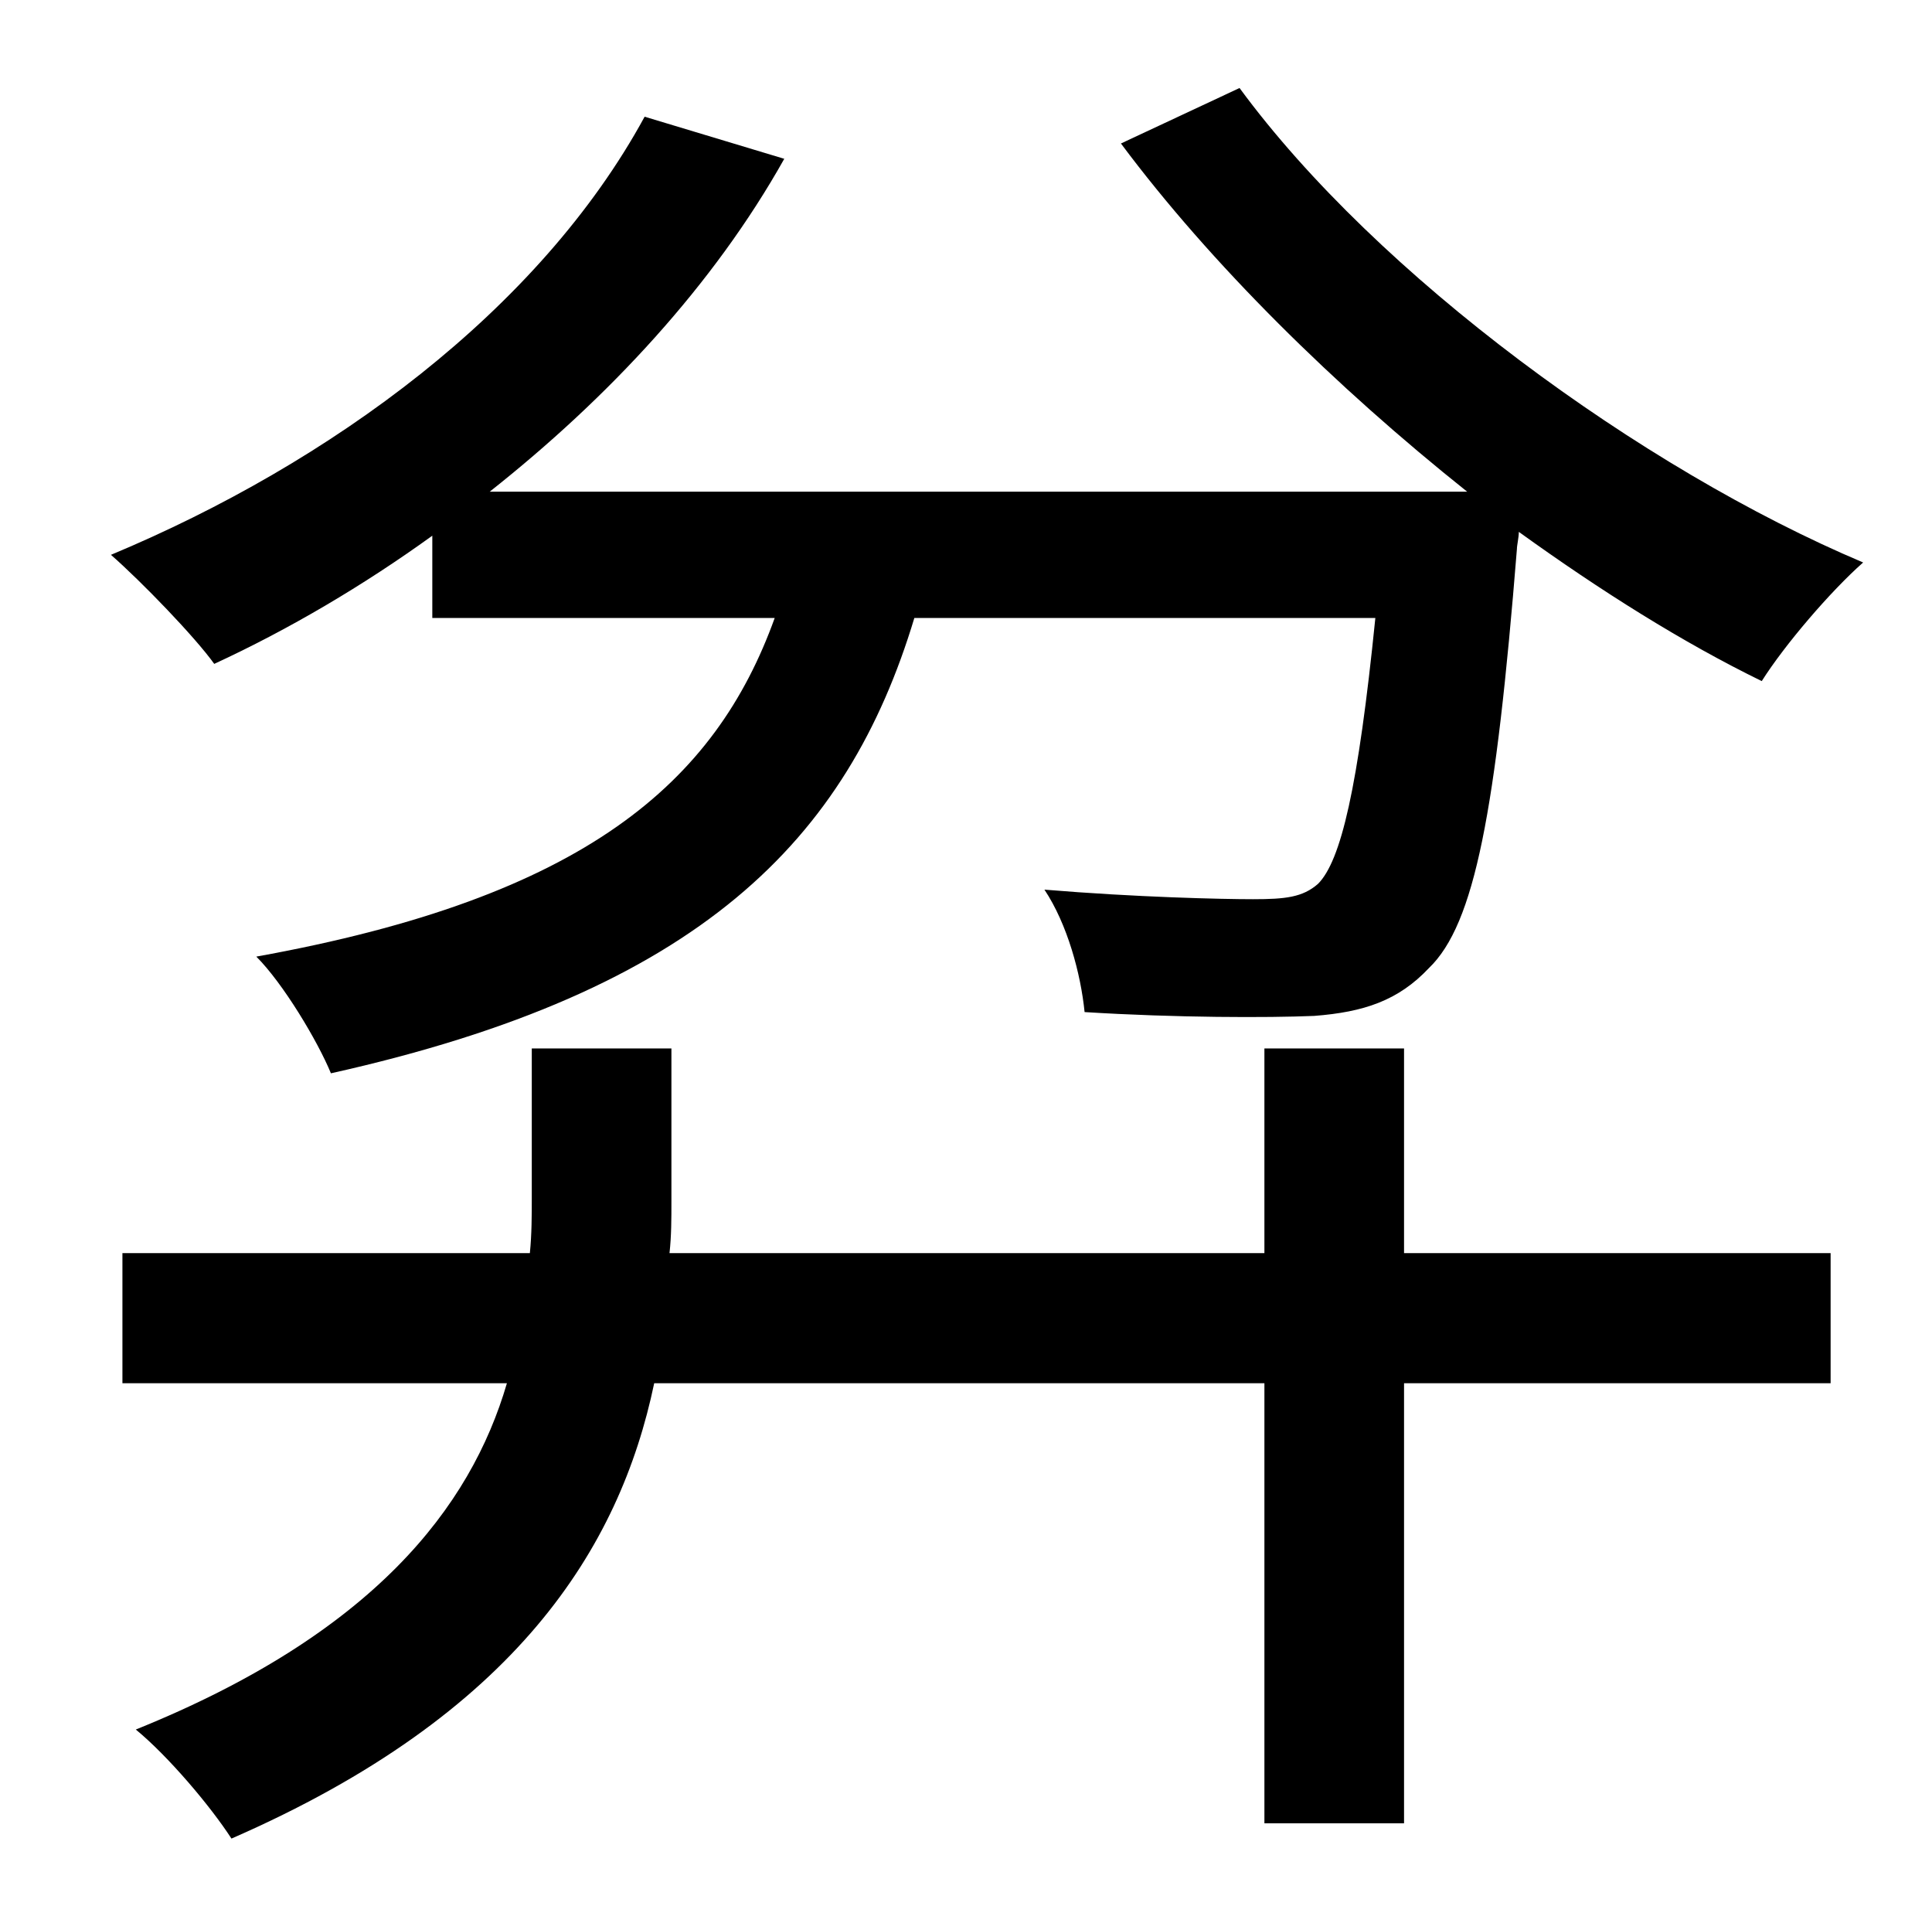<?xml version="1.0" standalone="no"?>
<!DOCTYPE svg PUBLIC "-//W3C//DTD SVG 1.1//EN" "http://www.w3.org/Graphics/SVG/1.1/DTD/svg11.dtd" >
<svg xmlns="http://www.w3.org/2000/svg" xmlns:xlink="http://www.w3.org/1999/xlink" version="1.1" viewBox="-10 0 1010 1000">
   <path fill="currentColor"
d="M724 548v107h223v68h-223v230h-73v-230h-319c-18 86 -72 173 -221 238c-11 -17 -33 -43 -50 -57c124 -50 175 -116 194 -181h-201v-68h213c1 -10 1 -20 1 -29v-78h73v80c0 9 0 18 -1 27h311v-107h73zM576 75l62 -29c72 98 210 199 326 248c-17 15 -41 43 -53 62
c-41 -20 -84 -47 -127 -78c0 3 -1 7 -1 9c-11 137 -22 196 -46 219c-16 17 -34 23 -60 25c-24 1 -72 1 -120 -2c-2 -20 -9 -46 -21 -64c48 4 93 5 109 5c17 0 26 -1 34 -8c12 -12 21 -50 30 -139h-241c-35 116 -112 195 -305 238c-7 -17 -25 -47 -39 -61
c172 -31 240 -91 271 -177h-179v-43c-36 26 -75 49 -114 67c-10 -14 -38 -43 -54 -57c115 -48 224 -128 279 -229l73 22c-37 66 -92 125 -154 174h511c-69 -55 -134 -119 -181 -182z" />
</svg>

